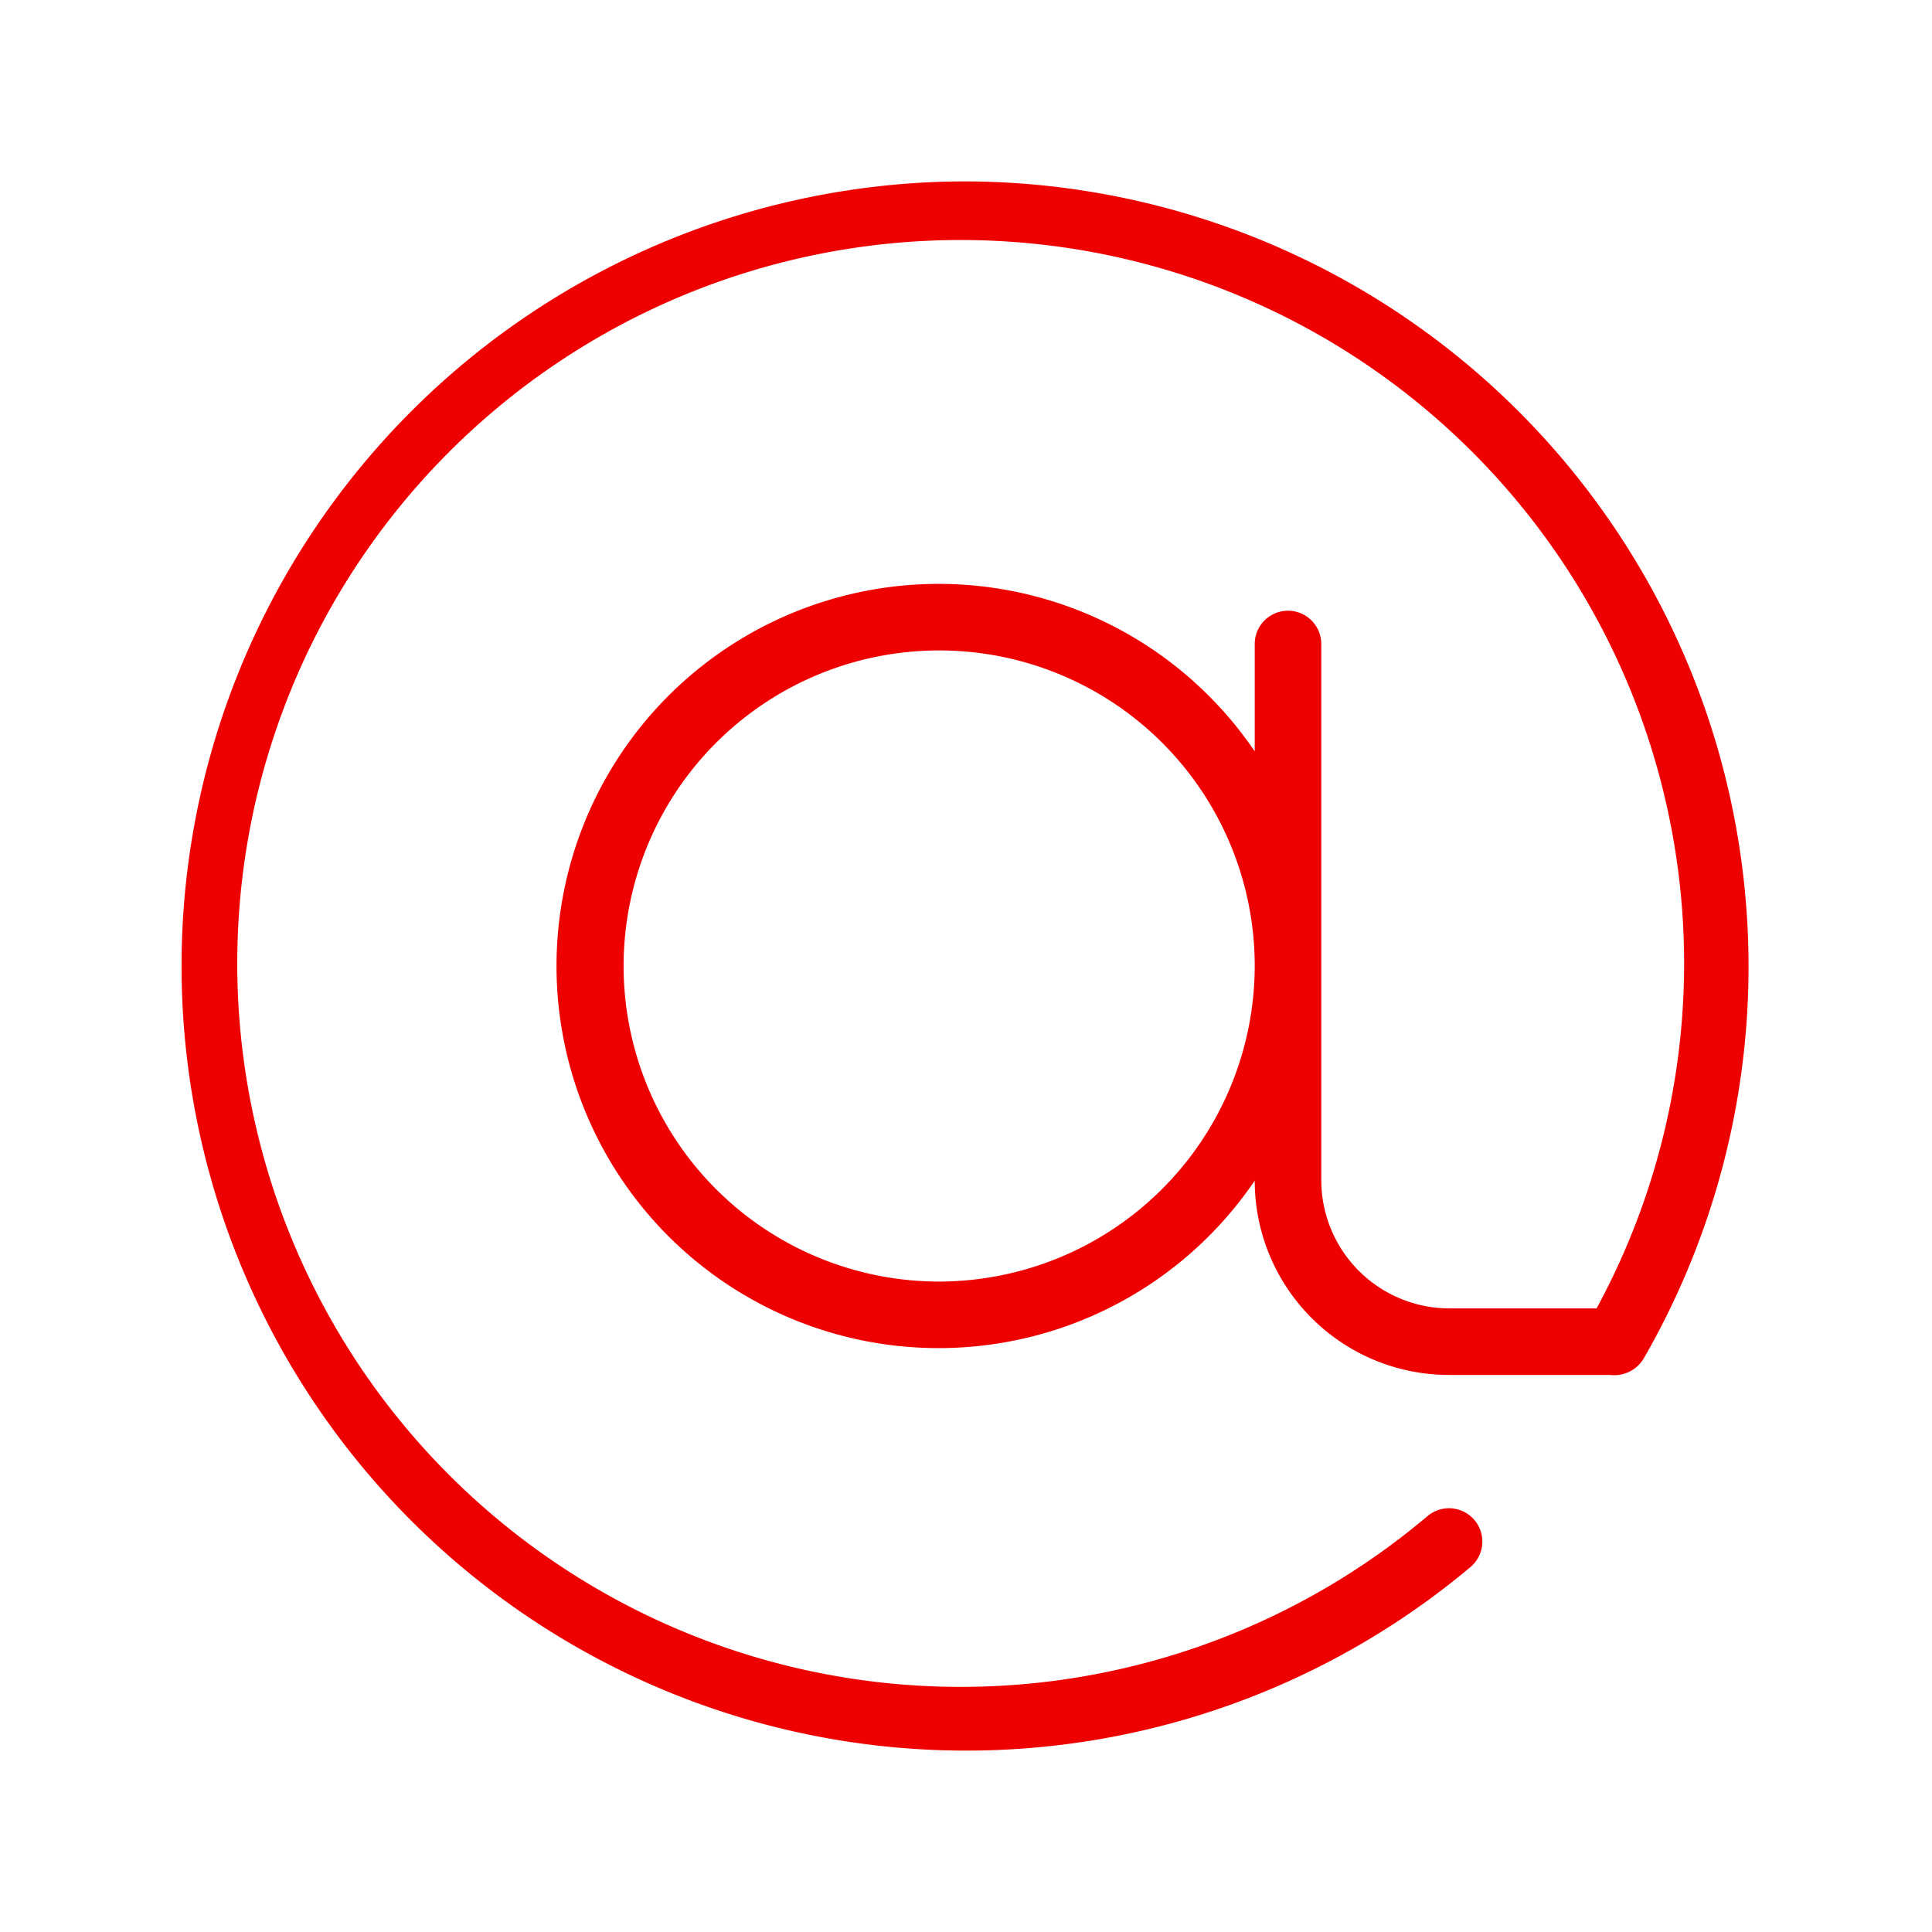 <svg id="b7f4a4eb-7209-42fd-adf4-4bc5f00996af" data-name="Icon" xmlns="http://www.w3.org/2000/svg" viewBox="0 0 36 36">
  <title>Email icon - Red</title>
<desc>share, note, electronic, work, reply, forward, CC, BCC, send, alias, group, list, media and documents</desc>
<defs>
    <style>
      .e5763658-7382-4bac-b414-e0c121a4d475 {
        fill: #e00;
      }
    </style>
  </defs>
  <path class="e5763658-7382-4bac-b414-e0c121a4d475" d="M18,3.38A14.62,14.62,0,1,0,27.4,29.2a.62.62,0,1,0-.8-.95,13.48,13.48,0,1,1,3.15-3.87H27A2.39,2.39,0,0,1,24.62,22V12a.62.62,0,0,0-1.24,0v2a7.12,7.12,0,1,0,0,8A3.62,3.62,0,0,0,27,25.62h3a.64.64,0,0,0,.63-.31A14.63,14.63,0,0,0,18,3.38Zm-.5,20.5A5.88,5.88,0,1,1,23.38,18,5.89,5.89,0,0,1,17.5,23.88Z"/>
</svg>
